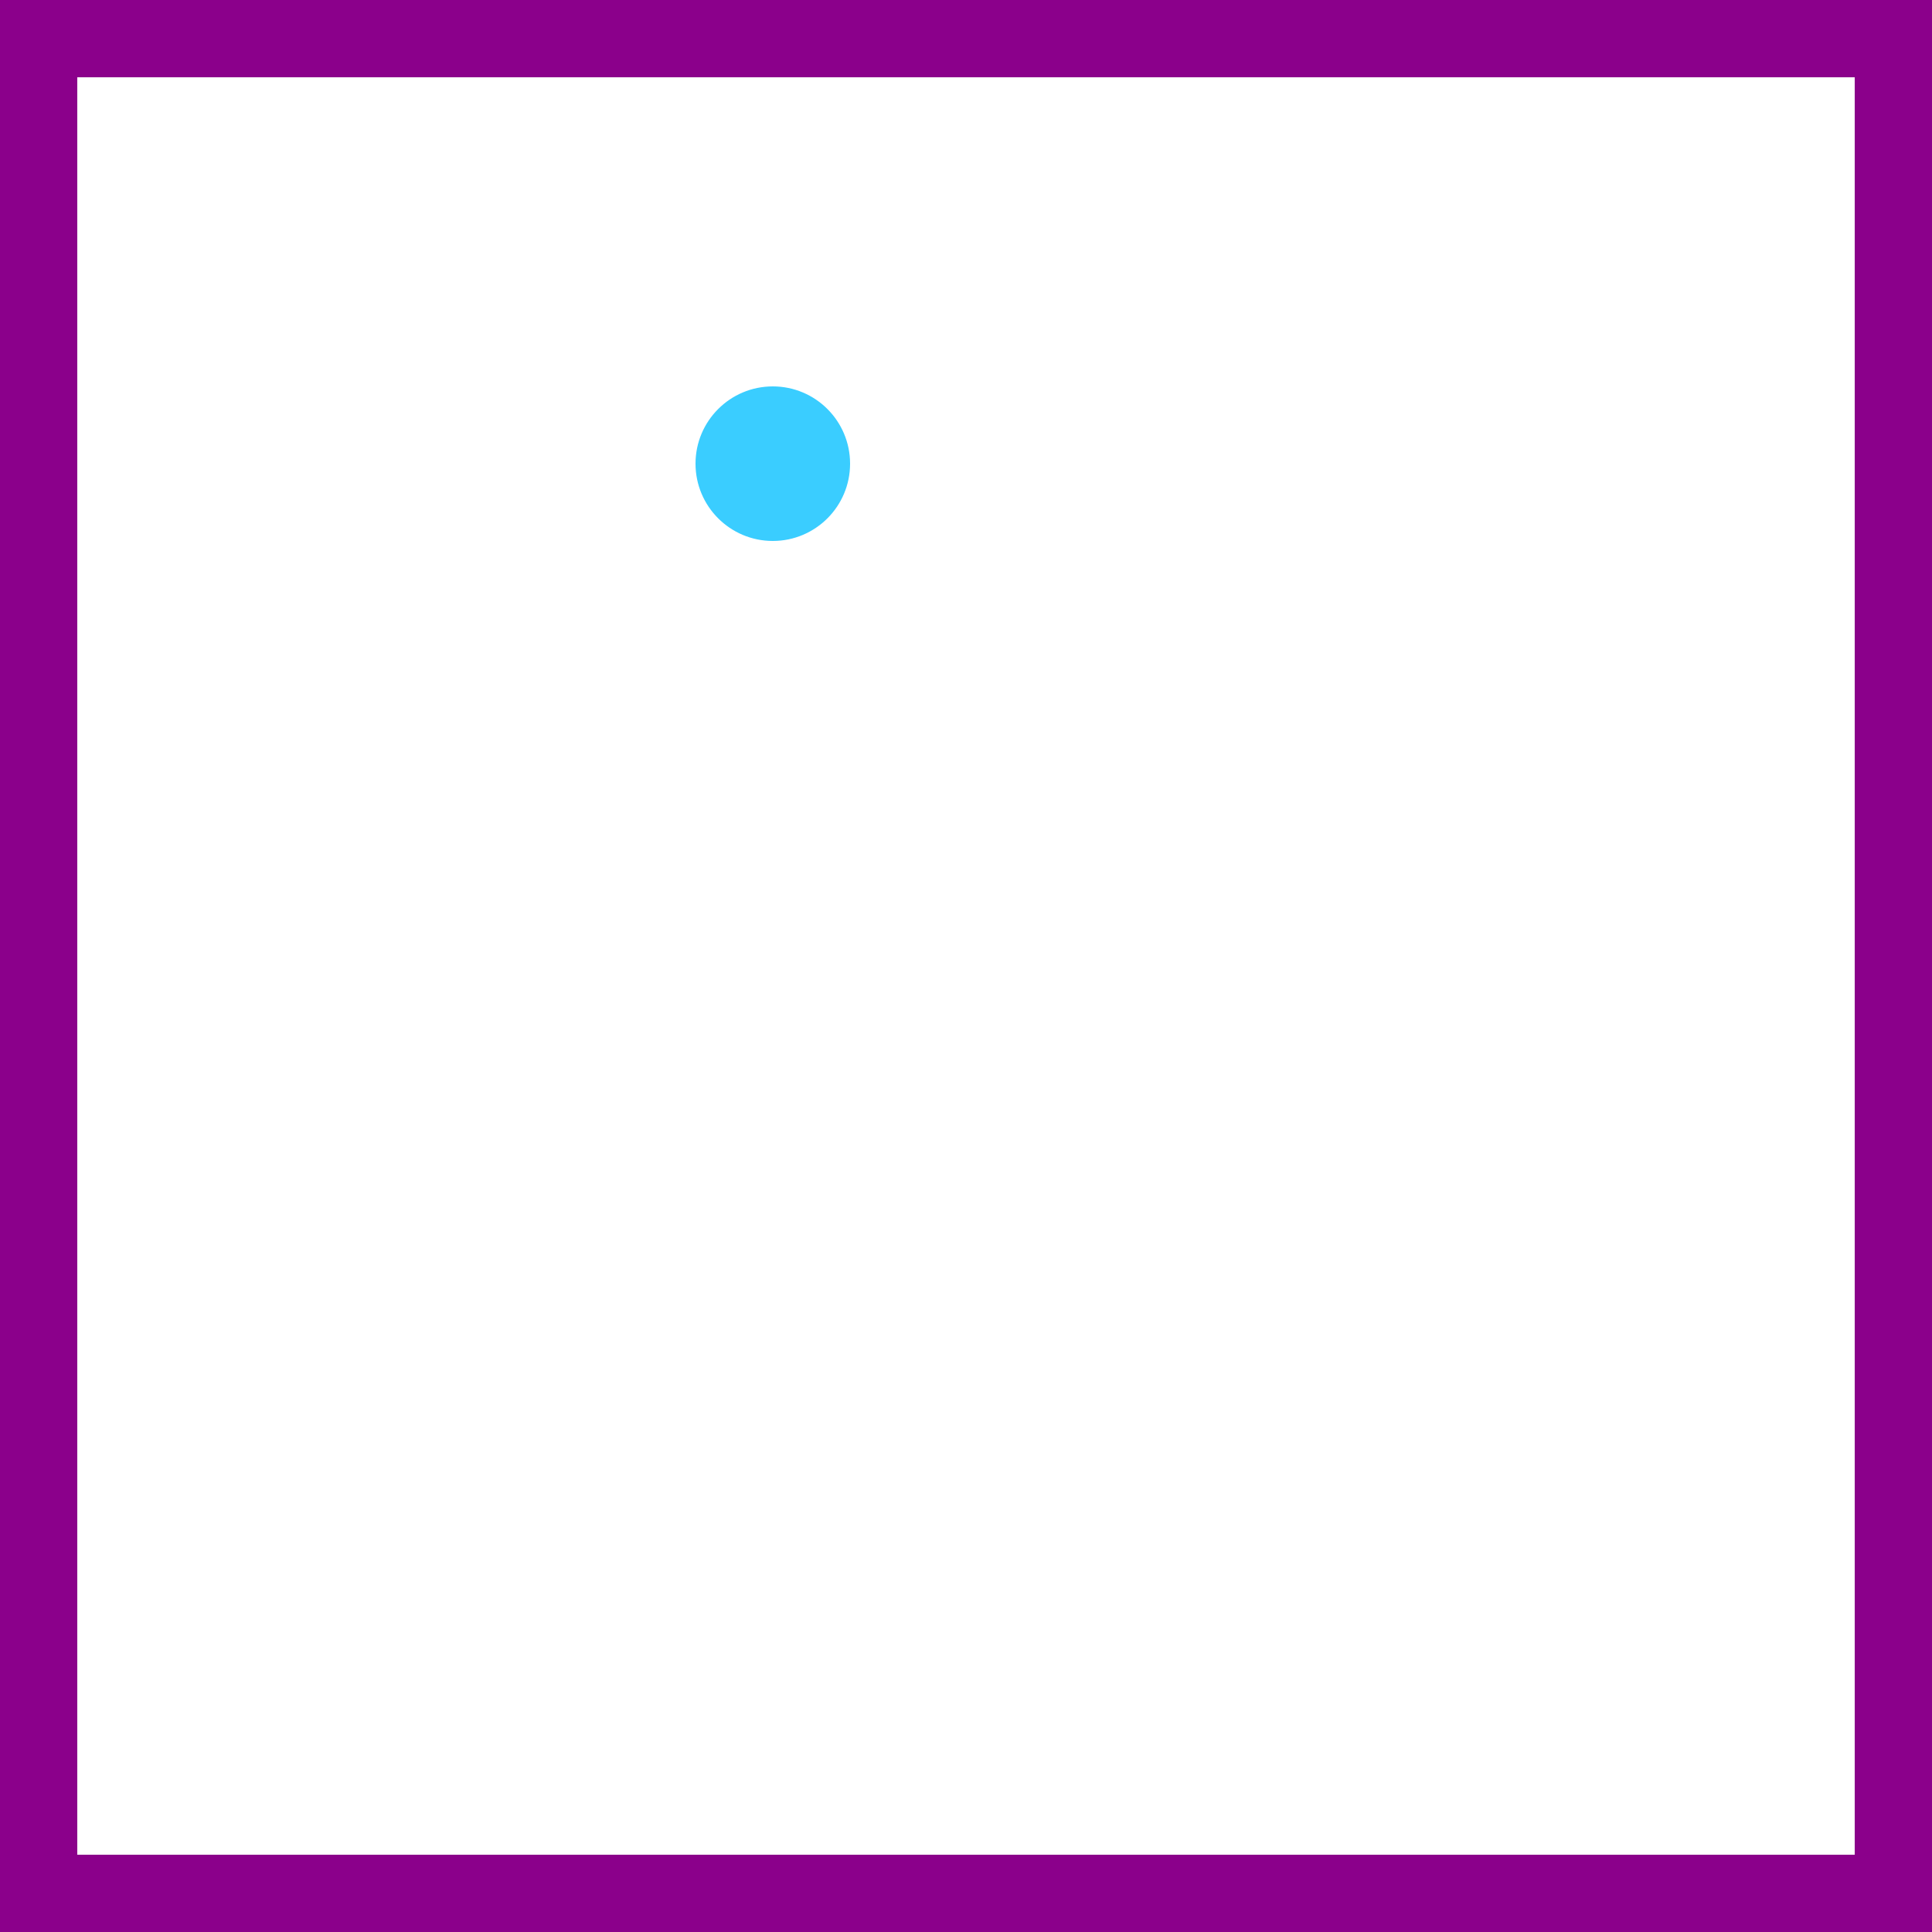 <svg viewBox="0 0 25 25" width="25" height="25" xmlns="http://www.w3.org/2000/svg"><rect width="25" height="25" fill="none" stroke="darkmagenta" stroke-width="2"/>
<circle cx="10" cy="6" r="1" fill="deepskyblue" fill-opacity="0.77"/></svg>